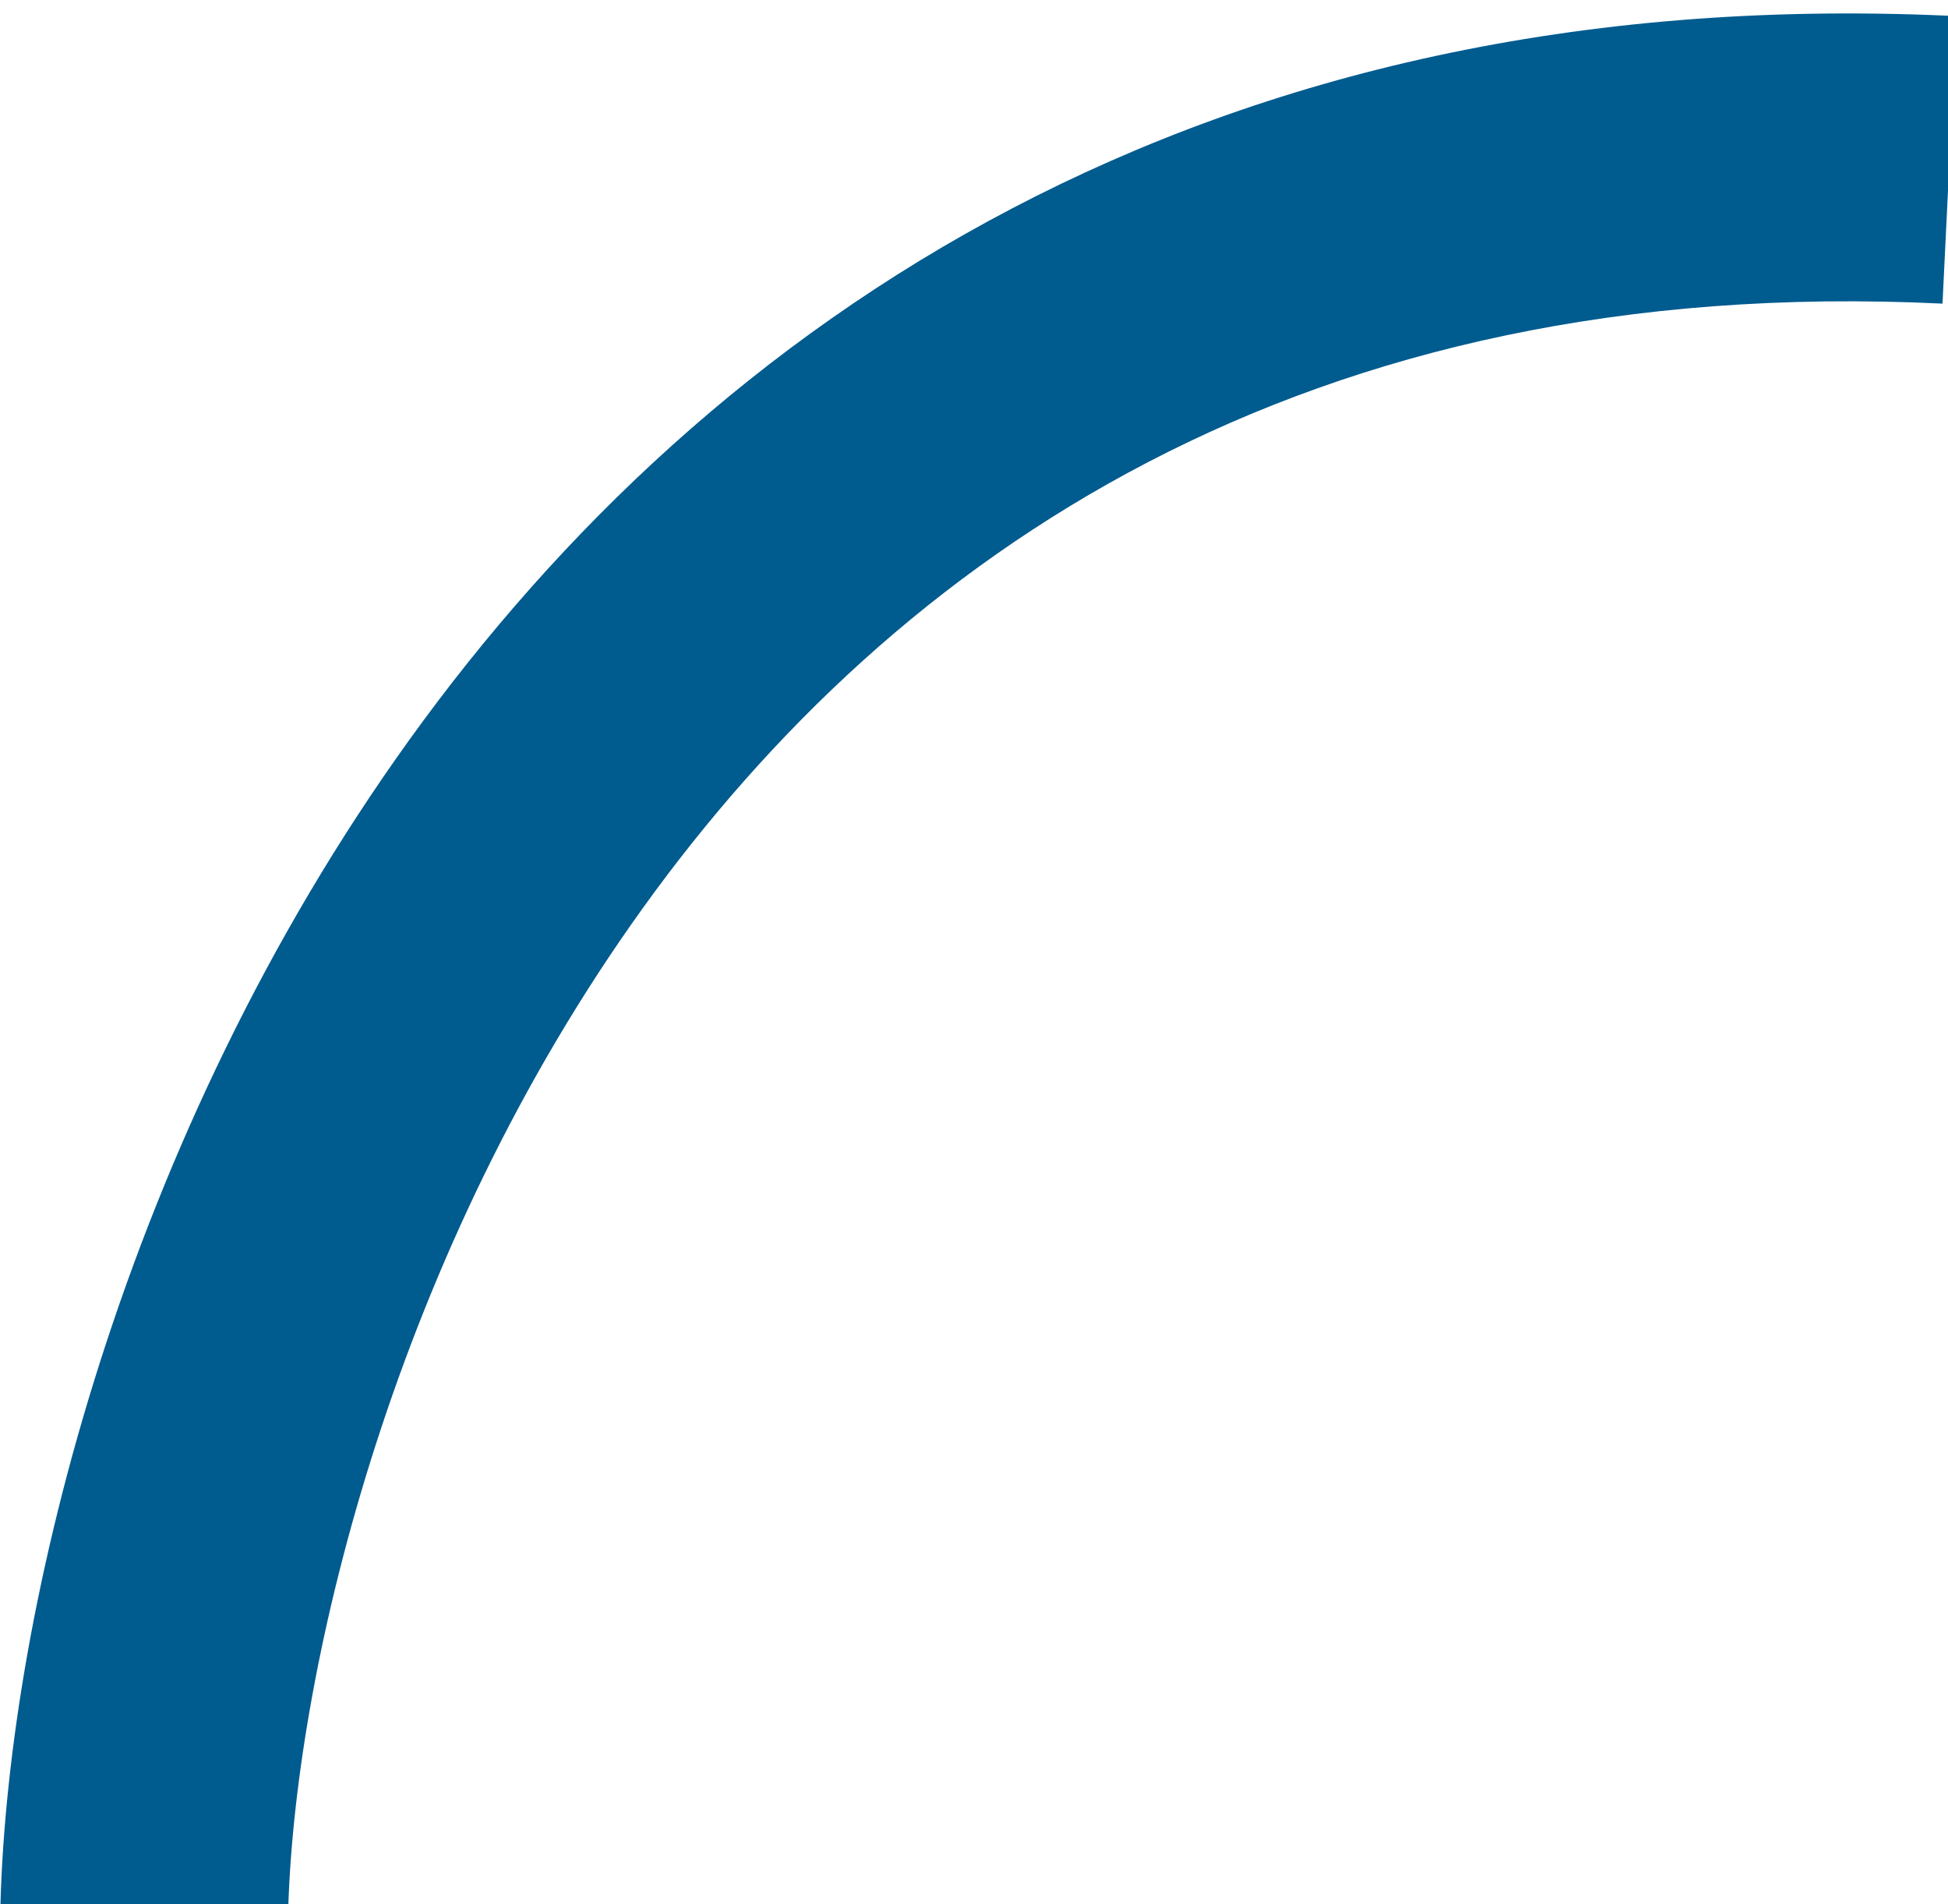 <svg width="88" height="86" viewBox="0 0 88 86" fill="none" xmlns="http://www.w3.org/2000/svg">
<path fill-rule="evenodd" clip-rule="evenodd" d="M29.038 41.016C17.871 56.542 13.406 75.007 13.027 86L0.021 86C0.386 72.621 5.569 51.382 18.485 33.425C32.091 14.508 54.359 -0.797 88 0.71L88 8.598L87.752 13.713C58.88 12.314 40.482 25.105 29.038 41.016Z" fill="#005B8F"/>
</svg>
